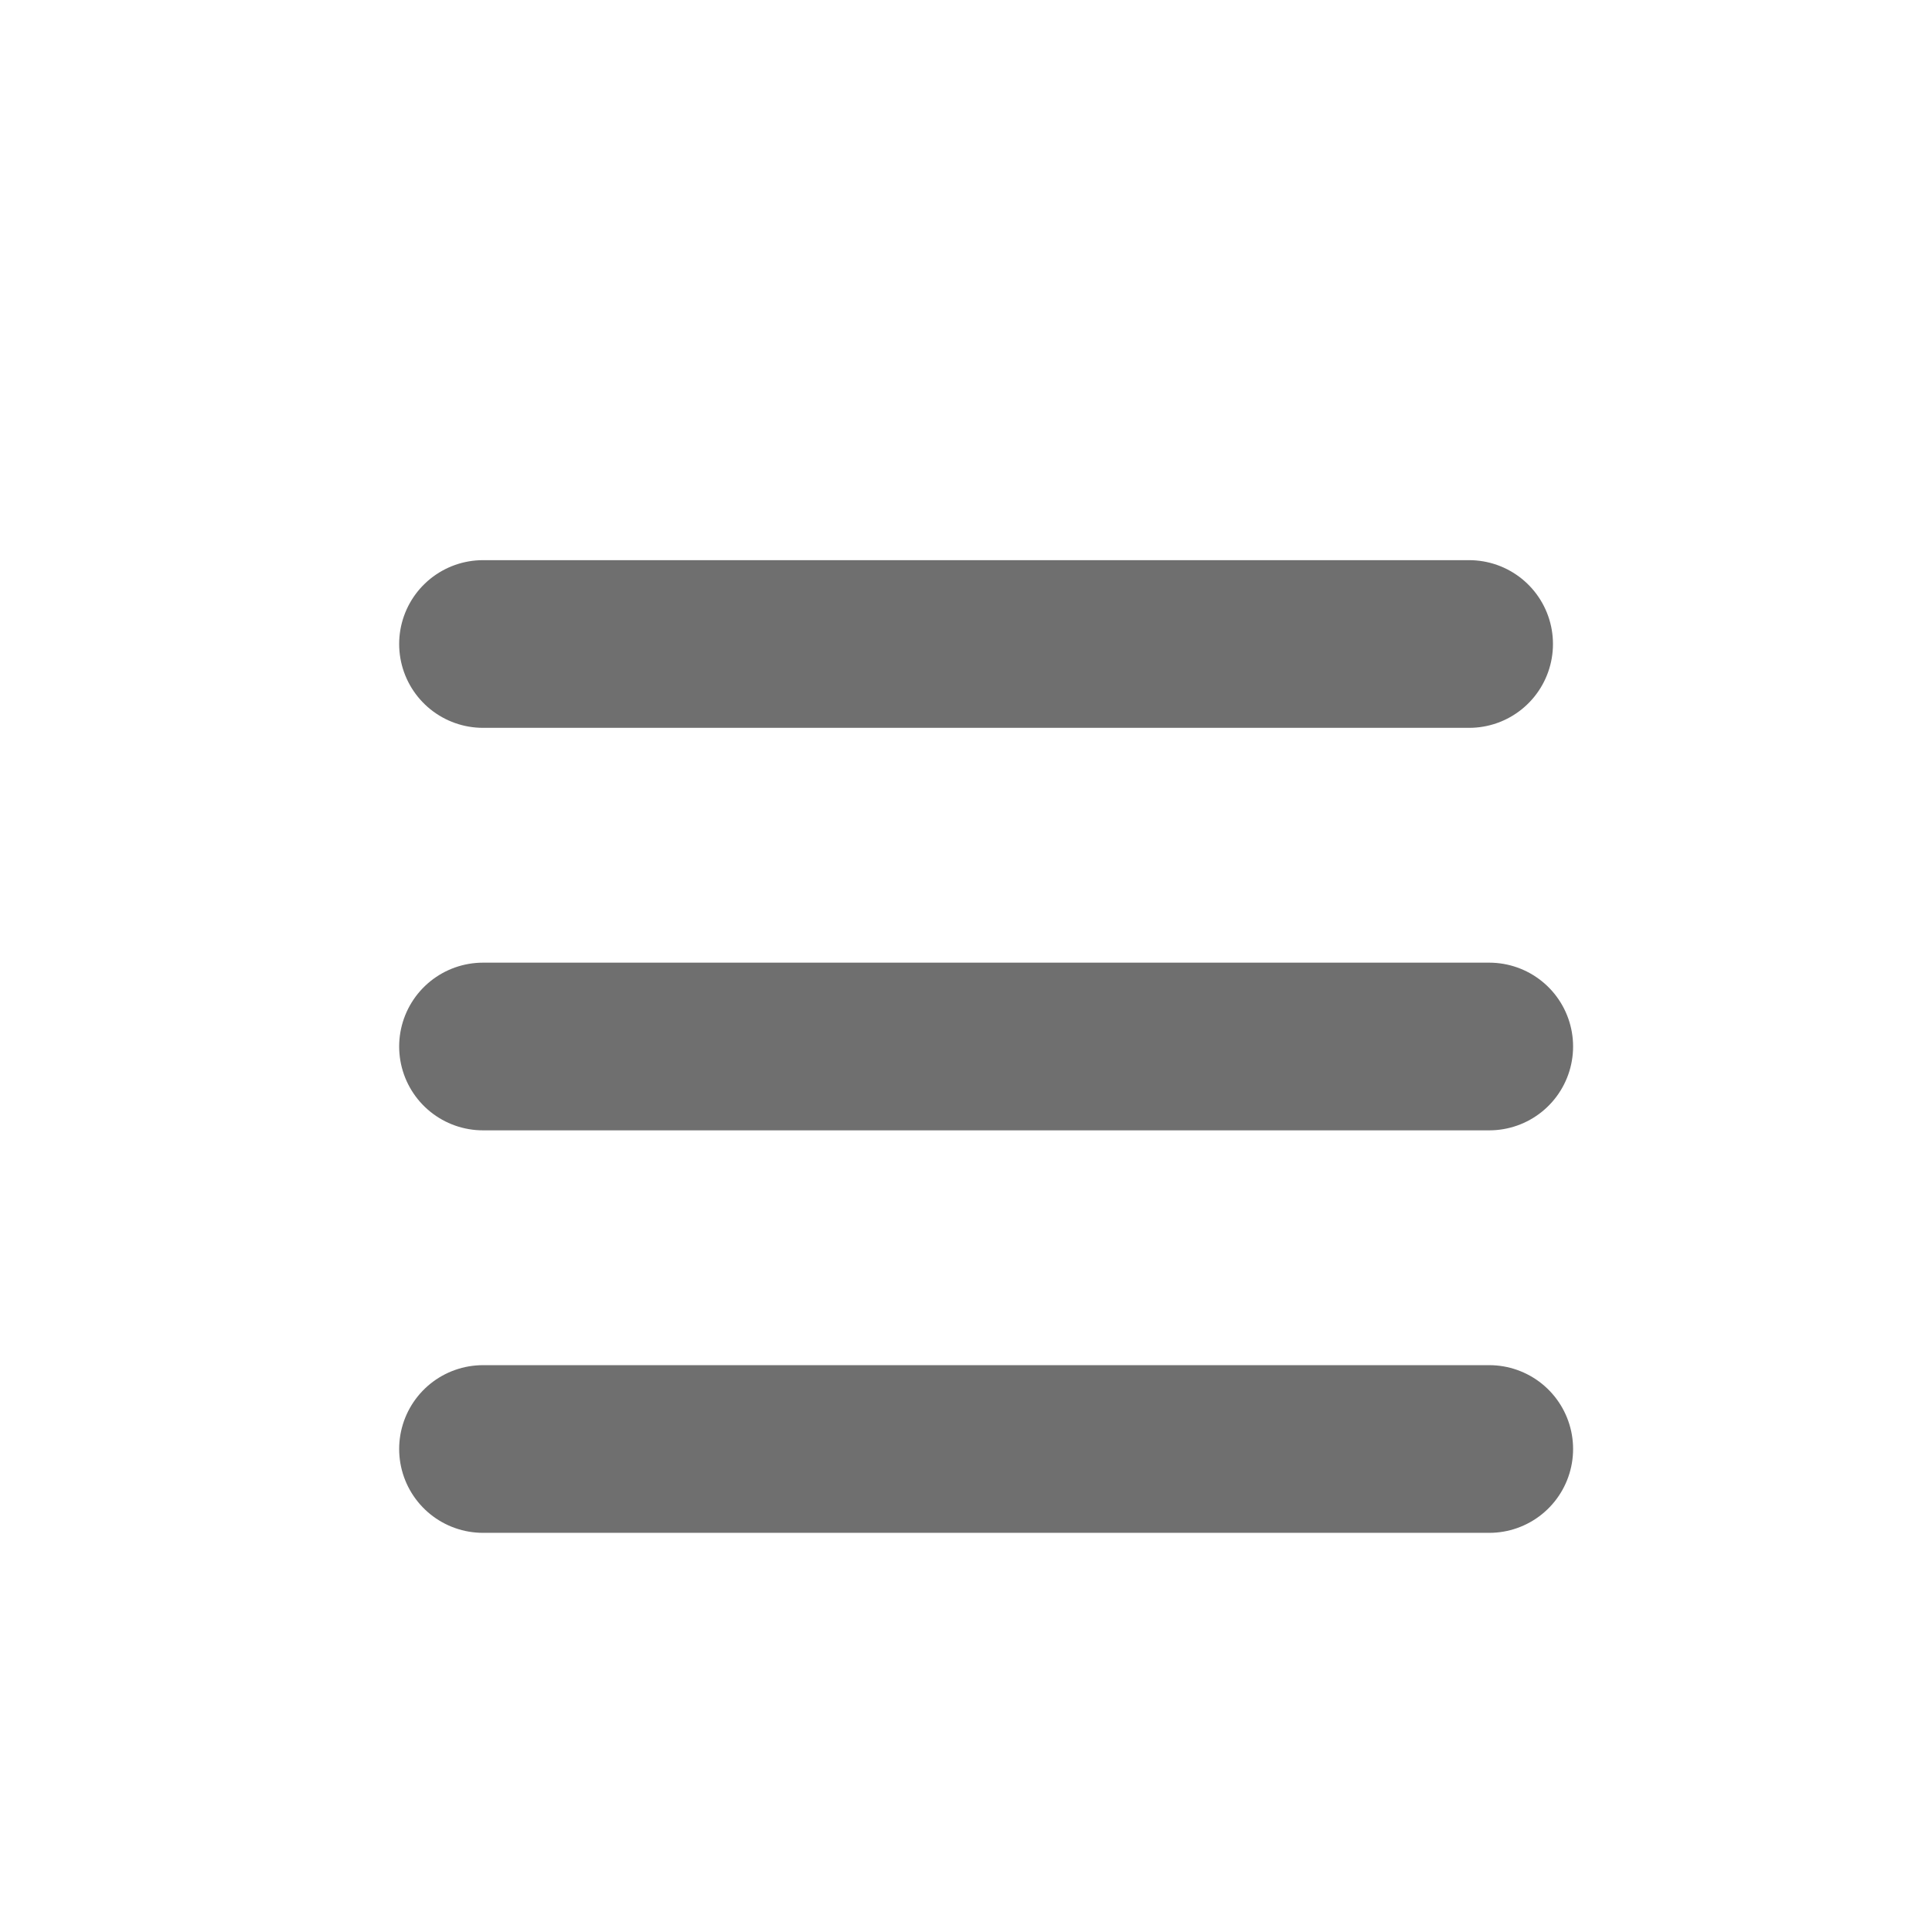 <svg width="24" height="24" viewBox="0 0 24 24" fill="none" xmlns="http://www.w3.org/2000/svg">
<path d="M6 8L18.25 8" stroke="#6F6F6F" stroke-width="2.083" stroke-linecap="round" stroke-linejoin="round"/>
<path d="M6 13L18.5 13" stroke="#6F6F6F" stroke-width="2.083" stroke-linecap="round" stroke-linejoin="round"/>
<path d="M6 18L18.5 18" stroke="#6F6F6F" stroke-width="2.083" stroke-linecap="round" stroke-linejoin="round"/>
</svg>
